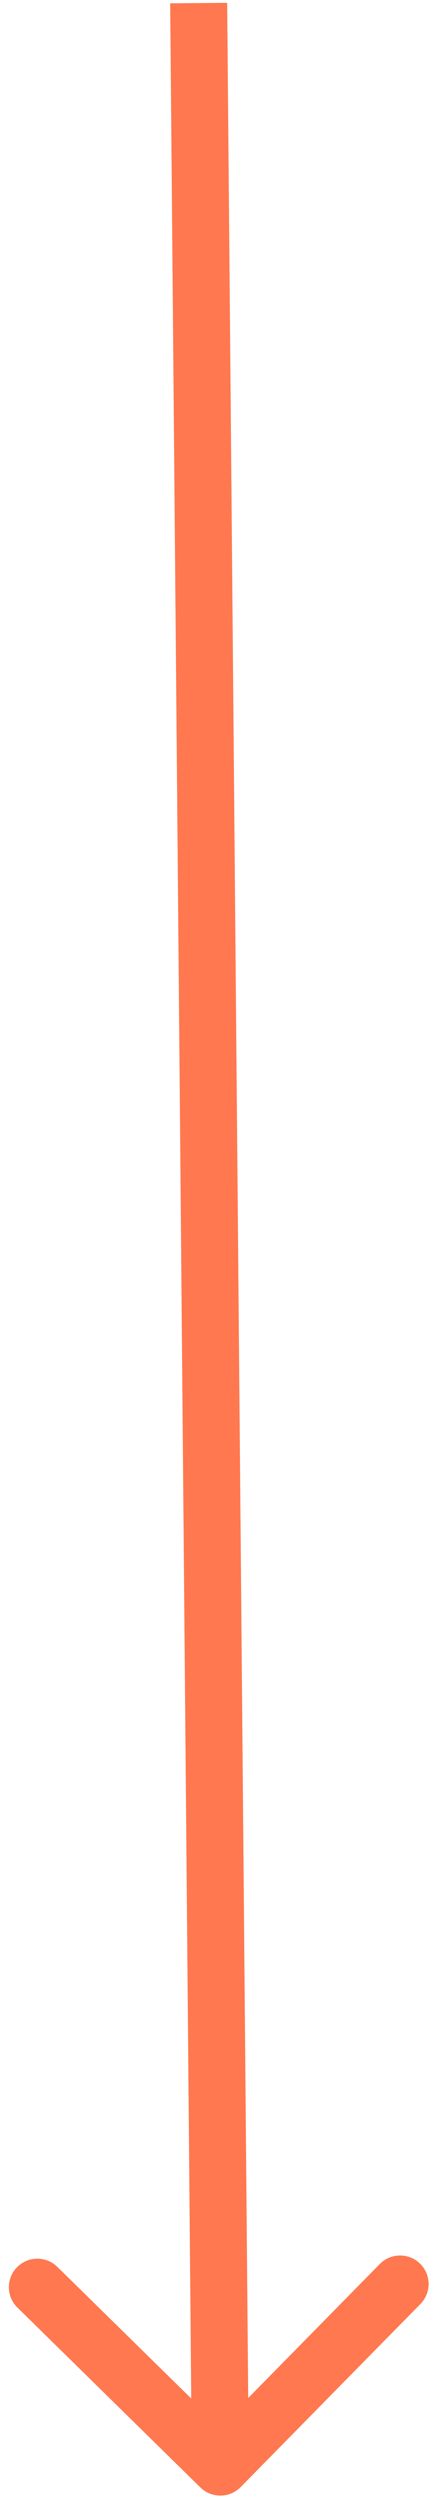 <svg width="46" height="263" viewBox="0 0 46 263" fill="none" xmlns="http://www.w3.org/2000/svg">
<path d="M21.09 261.669C22.272 262.83 24.172 262.813 25.333 261.631L44.256 242.372C45.417 241.191 45.401 239.291 44.219 238.13C43.037 236.969 41.138 236.985 39.976 238.167L23.156 255.286L6.036 238.466C4.855 237.305 2.955 237.321 1.794 238.503C0.633 239.685 0.649 241.584 1.831 242.746L21.09 261.669ZM17.913 0.349L20.193 259.555L26.193 259.503L23.913 0.296L17.913 0.349Z" fill="#FF784F"/>
</svg>

